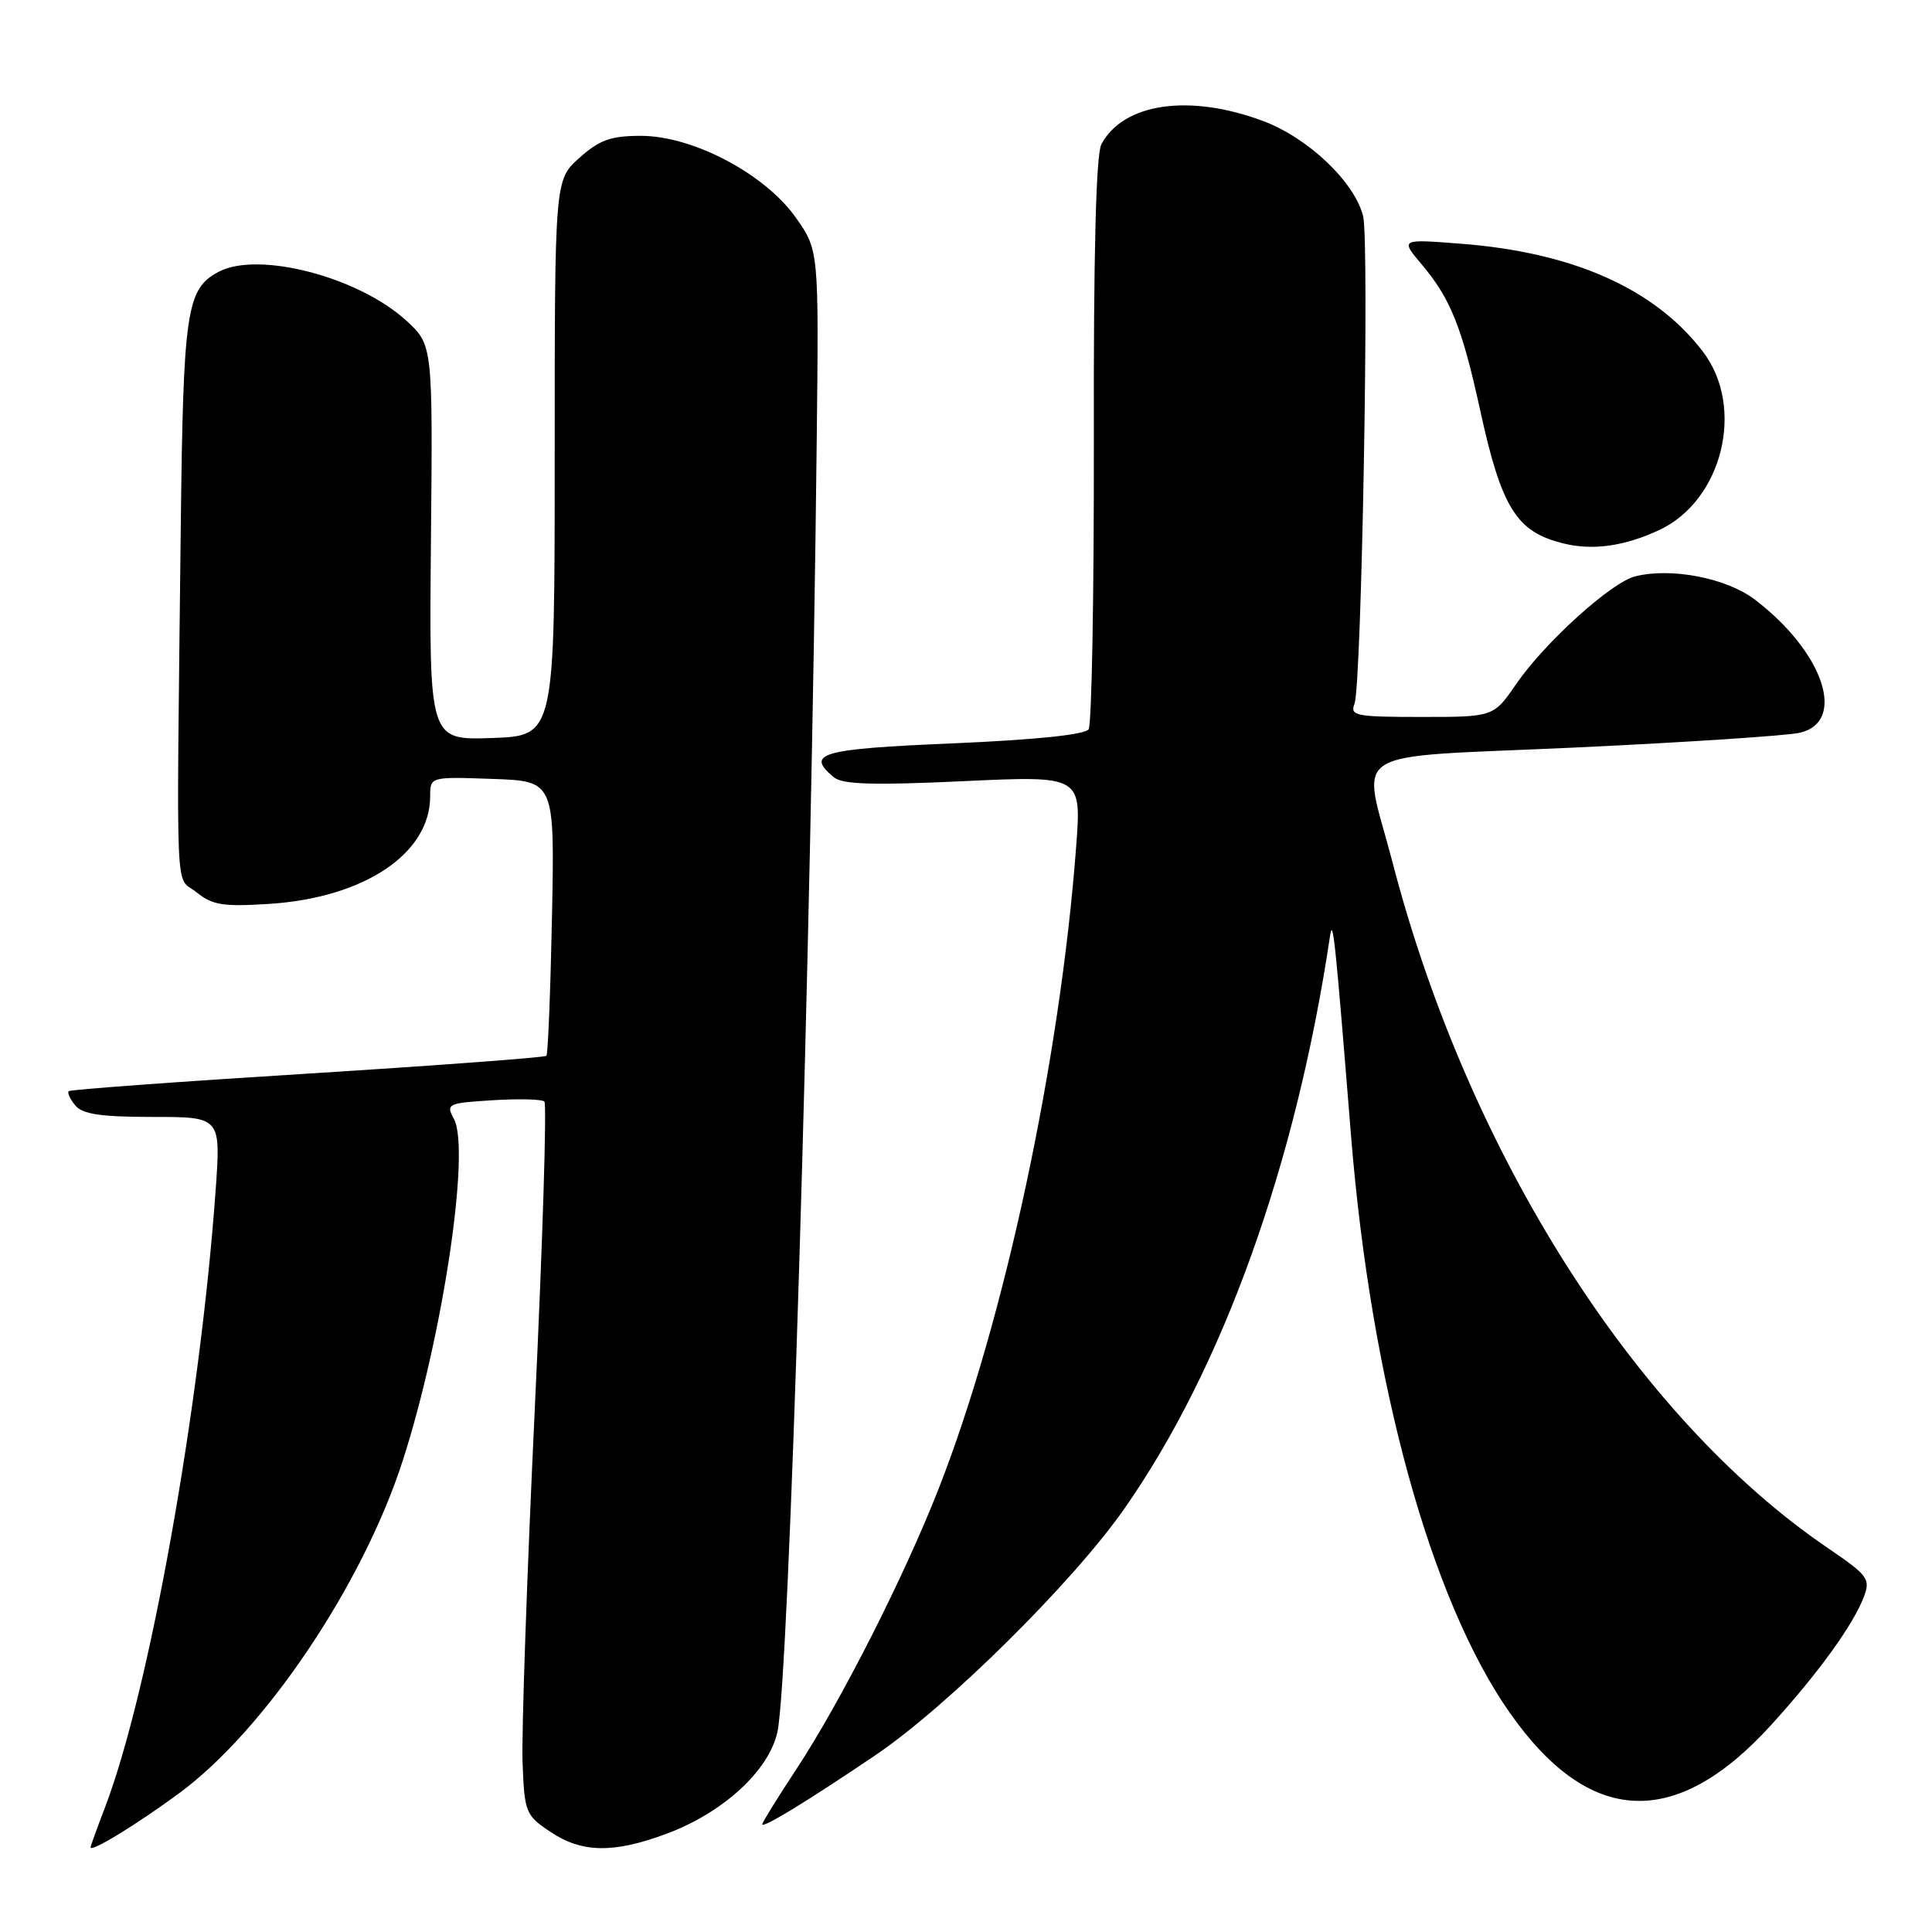 <?xml version="1.0" encoding="UTF-8" standalone="no"?>
<!DOCTYPE svg PUBLIC "-//W3C//DTD SVG 1.1//EN" "http://www.w3.org/Graphics/SVG/1.1/DTD/svg11.dtd" >
<svg xmlns="http://www.w3.org/2000/svg" xmlns:xlink="http://www.w3.org/1999/xlink" version="1.1" viewBox="0 0 256 256">
 <g >
 <path fill="currentColor"
d=" M 23.74 237.61 C 35.12 229.23 48.09 209.94 53.38 193.50 C 58.66 177.11 62.36 152.40 60.15 148.27 C 59.07 146.26 59.29 146.16 65.26 145.79 C 68.69 145.57 71.78 145.65 72.13 145.95 C 72.47 146.25 71.91 164.50 70.87 186.50 C 69.83 208.50 69.10 229.63 69.24 233.46 C 69.49 240.15 69.63 240.52 72.90 242.71 C 77.10 245.54 81.31 245.60 88.38 242.96 C 95.84 240.17 101.89 234.61 103.01 229.50 C 104.57 222.47 107.47 127.00 108.22 58.34 C 108.50 33.17 108.50 33.17 105.46 28.85 C 101.39 23.06 91.82 18.00 84.93 18.00 C 80.93 18.00 79.43 18.54 76.77 20.92 C 73.50 23.84 73.50 23.84 73.50 60.67 C 73.50 97.50 73.50 97.50 65.18 97.79 C 56.86 98.08 56.86 98.08 57.10 71.89 C 57.35 45.71 57.35 45.71 53.83 42.48 C 47.49 36.68 34.19 33.22 28.94 36.03 C 24.69 38.31 24.28 41.14 23.95 70.00 C 23.38 121.04 23.17 115.91 26.00 118.20 C 28.14 119.94 29.54 120.16 35.67 119.77 C 48.25 118.96 57.00 113.12 57.00 105.51 C 57.00 102.92 57.00 102.92 65.25 103.21 C 73.50 103.50 73.50 103.50 73.14 121.50 C 72.94 131.40 72.61 139.68 72.40 139.90 C 72.20 140.12 57.96 141.18 40.77 142.26 C 23.57 143.33 9.32 144.38 9.11 144.58 C 8.89 144.79 9.28 145.64 9.98 146.48 C 10.94 147.64 13.40 148.00 20.26 148.00 C 29.27 148.00 29.27 148.00 28.57 157.75 C 26.50 186.56 19.80 223.99 13.96 239.36 C 12.88 242.19 12.00 244.62 12.00 244.78 C 12.00 245.49 18.11 241.76 23.74 237.61 Z  M 116.00 232.57 C 125.52 226.13 142.10 209.73 148.92 200.00 C 161.98 181.38 171.73 154.28 176.24 124.00 C 176.62 121.50 176.90 124.18 179.02 150.50 C 181.67 183.27 189.58 212.02 200.06 226.96 C 210.57 241.95 222.01 242.50 234.65 228.61 C 240.96 221.67 245.54 215.34 246.97 211.59 C 247.87 209.22 247.53 208.75 242.22 205.14 C 216.76 187.82 194.54 152.84 184.52 114.27 C 180.47 98.72 177.65 100.49 208.75 99.05 C 223.46 98.36 236.85 97.48 238.50 97.09 C 244.75 95.62 241.63 86.39 232.53 79.45 C 228.77 76.59 221.46 75.17 216.67 76.37 C 213.49 77.17 204.71 85.11 200.91 90.63 C 197.90 95.00 197.90 95.00 188.34 95.00 C 179.64 95.00 178.85 94.84 179.48 93.25 C 180.42 90.86 181.47 31.99 180.62 28.64 C 179.49 24.11 173.35 18.28 167.38 16.04 C 157.63 12.39 148.87 13.64 145.94 19.11 C 145.23 20.43 144.89 33.63 144.94 58.30 C 144.97 78.76 144.66 96.01 144.25 96.63 C 143.77 97.35 137.20 98.03 126.25 98.50 C 108.70 99.24 106.67 99.82 110.50 103.00 C 111.64 103.94 115.74 104.07 127.65 103.51 C 143.30 102.78 143.30 102.78 142.60 112.14 C 140.47 140.54 133.09 175.03 124.38 197.25 C 119.81 208.92 111.42 225.45 105.54 234.40 C 103.04 238.19 101.00 241.49 101.00 241.73 C 101.00 242.32 107.03 238.64 116.00 232.57 Z  M 219.84 70.24 C 228.24 66.33 231.28 53.99 225.65 46.60 C 219.28 38.26 208.48 33.44 193.52 32.29 C 185.54 31.67 185.54 31.67 188.42 35.08 C 192.20 39.56 193.74 43.42 196.11 54.27 C 198.97 67.37 200.94 70.52 207.26 72.03 C 211.10 72.96 215.26 72.37 219.84 70.24 Z "/>
</g>
</svg>